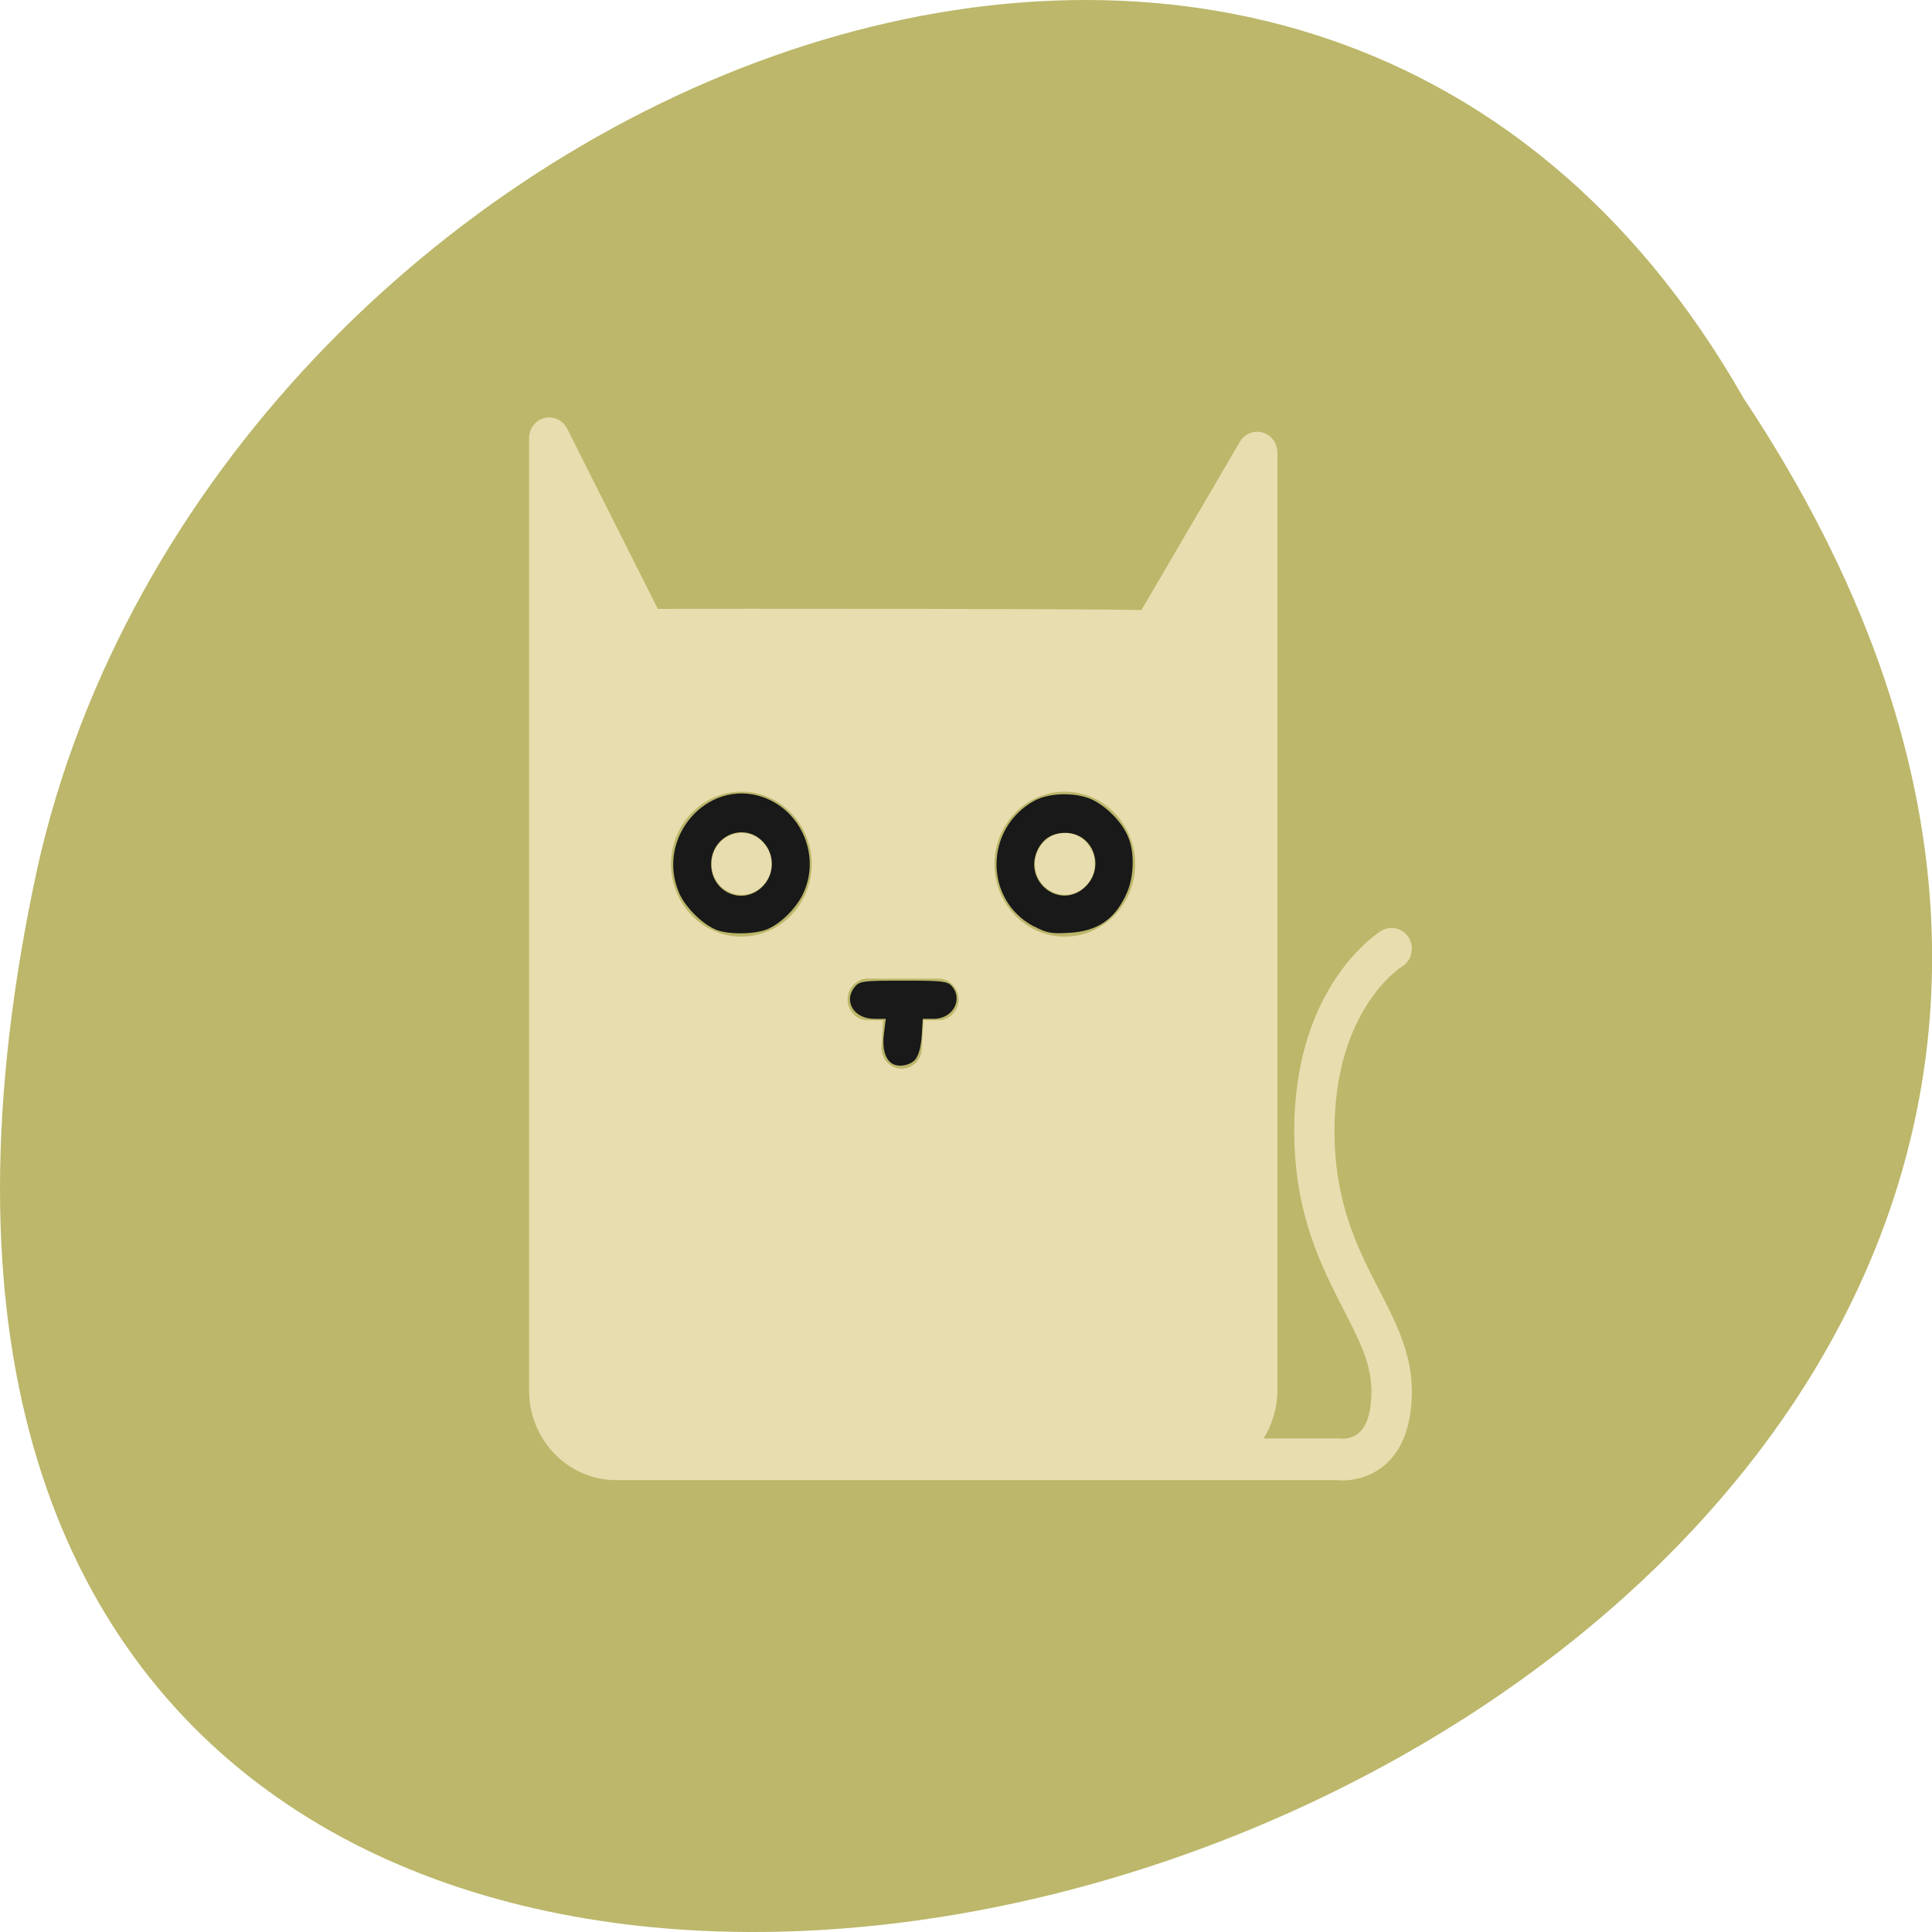 <svg xmlns="http://www.w3.org/2000/svg" viewBox="0 0 48 48"><path d="m 43.32 9.895 c 23.992 36.09 -52.52 58.31 -42.39 11.664 c 4.316 -19.277 31.383 -30.98 42.39 -11.664" fill="#bcb76a"/><g fill="#e8ddaf"><path d="m 27.2 21.465 c 0 0.422 -0.332 0.766 -0.742 0.766 c -0.414 0 -0.746 -0.344 -0.746 -0.766 c 0 -0.426 0.332 -0.77 0.746 -0.77 c 0.41 0 0.742 0.344 0.742 0.77"/><path d="m 34.26 32.04 c -0.52 -1.01 -1.105 -2.148 -1.105 -3.938 c 0 -2.992 1.609 -4.047 1.676 -4.086 c 0.238 -0.145 0.316 -0.465 0.176 -0.711 c -0.141 -0.242 -0.449 -0.324 -0.688 -0.18 c -0.086 0.055 -2.164 1.363 -2.164 4.977 c 0 2.047 0.676 3.363 1.219 4.422 c 0.391 0.758 0.699 1.355 0.699 2.039 c 0 0.488 -0.102 0.844 -0.297 1.023 c -0.199 0.184 -0.461 0.156 -0.465 0.156 c -0.023 -0.004 -0.047 -0.004 -0.074 -0.004 h -1.844 c 0.215 -0.344 0.344 -0.758 0.344 -1.199 v -23.293 c 0 -0.234 -0.152 -0.438 -0.367 -0.5 c -0.219 -0.063 -0.449 0.031 -0.566 0.23 l -2.445 4.18 c -0.754 -0.016 -2.961 -0.031 -9.566 -0.031 c -1.402 0 -2.098 0 -2.449 0.004 l -2.254 -4.48 c -0.105 -0.211 -0.34 -0.32 -0.563 -0.262 c -0.227 0.055 -0.383 0.262 -0.383 0.5 v 23.656 c 0 1.23 0.969 2.23 2.164 2.23 h 17.902 c 0.035 0.004 0.082 0.008 0.141 0.008 c 0.242 0 0.684 -0.059 1.074 -0.402 c 0.434 -0.387 0.652 -0.996 0.652 -1.816 c 0 -0.938 -0.395 -1.707 -0.816 -2.523 m -15.84 -8.77 c -0.965 0 -1.75 -0.809 -1.75 -1.801 c 0 -0.992 0.785 -1.801 1.75 -1.801 c 0.961 0 1.746 0.809 1.746 1.801 c 0 0.992 -0.785 1.801 -1.746 1.801 m 4.891 2.078 h -0.367 l -0.043 0.719 c -0.016 0.273 -0.234 0.484 -0.5 0.484 c -0.008 0 -0.02 0 -0.027 0 c -0.277 -0.016 -0.488 -0.262 -0.473 -0.543 l 0.039 -0.66 h -0.383 c -0.273 0 -0.5 -0.23 -0.5 -0.516 c 0 -0.285 0.227 -0.52 0.5 -0.52 h 1.754 c 0.277 0 0.504 0.234 0.504 0.52 c 0 0.285 -0.227 0.516 -0.504 0.516 m 3.141 -2.078 c -0.965 0 -1.746 -0.809 -1.746 -1.801 c 0 -0.992 0.781 -1.801 1.746 -1.801 c 0.965 0 1.75 0.809 1.75 1.801 c 0 0.992 -0.785 1.801 -1.75 1.801"/><path d="m 19.17 21.465 c 0 0.422 -0.336 0.766 -0.746 0.766 c -0.41 0 -0.746 -0.344 -0.746 -0.766 c 0 -0.426 0.336 -0.77 0.746 -0.77 c 0.41 0 0.746 0.344 0.746 0.77"/></g><g fill="#191919"><path d="m 17.77 23.09 c -0.348 -0.152 -0.75 -0.563 -0.898 -0.906 c -0.59 -1.371 0.699 -2.852 2.074 -2.383 c 0.984 0.34 1.457 1.5 0.992 2.434 c -0.176 0.348 -0.539 0.707 -0.867 0.848 c -0.324 0.137 -1 0.141 -1.301 0.008 m 1.164 -1.055 c 0.313 -0.301 0.324 -0.797 0.031 -1.113 c -0.473 -0.516 -1.301 -0.164 -1.297 0.551 c 0.004 0.691 0.773 1.035 1.266 0.563"/><path d="m 25.691 23.02 c -1.25 -0.656 -1.242 -2.441 0.012 -3.129 c 0.395 -0.211 1.098 -0.211 1.488 0.004 c 0.363 0.199 0.707 0.566 0.844 0.914 c 0.156 0.375 0.137 0.973 -0.035 1.367 c -0.289 0.66 -0.723 0.961 -1.445 1 c -0.43 0.027 -0.547 0.004 -0.863 -0.16 m 1.242 -0.957 c 0.539 -0.469 0.254 -1.348 -0.445 -1.367 c -0.332 -0.008 -0.578 0.141 -0.715 0.434 c -0.352 0.766 0.535 1.477 1.16 0.934"/><path d="m 22.16 26.422 c -0.176 -0.117 -0.246 -0.387 -0.199 -0.746 l 0.047 -0.363 h -0.285 c -0.516 0 -0.785 -0.453 -0.473 -0.809 c 0.113 -0.129 0.223 -0.141 1.199 -0.141 c 0.953 0 1.09 0.016 1.195 0.133 c 0.293 0.332 0.031 0.816 -0.441 0.816 h -0.277 l -0.027 0.434 c -0.023 0.285 -0.078 0.484 -0.164 0.582 c -0.129 0.148 -0.426 0.195 -0.574 0.094"/></g></svg>